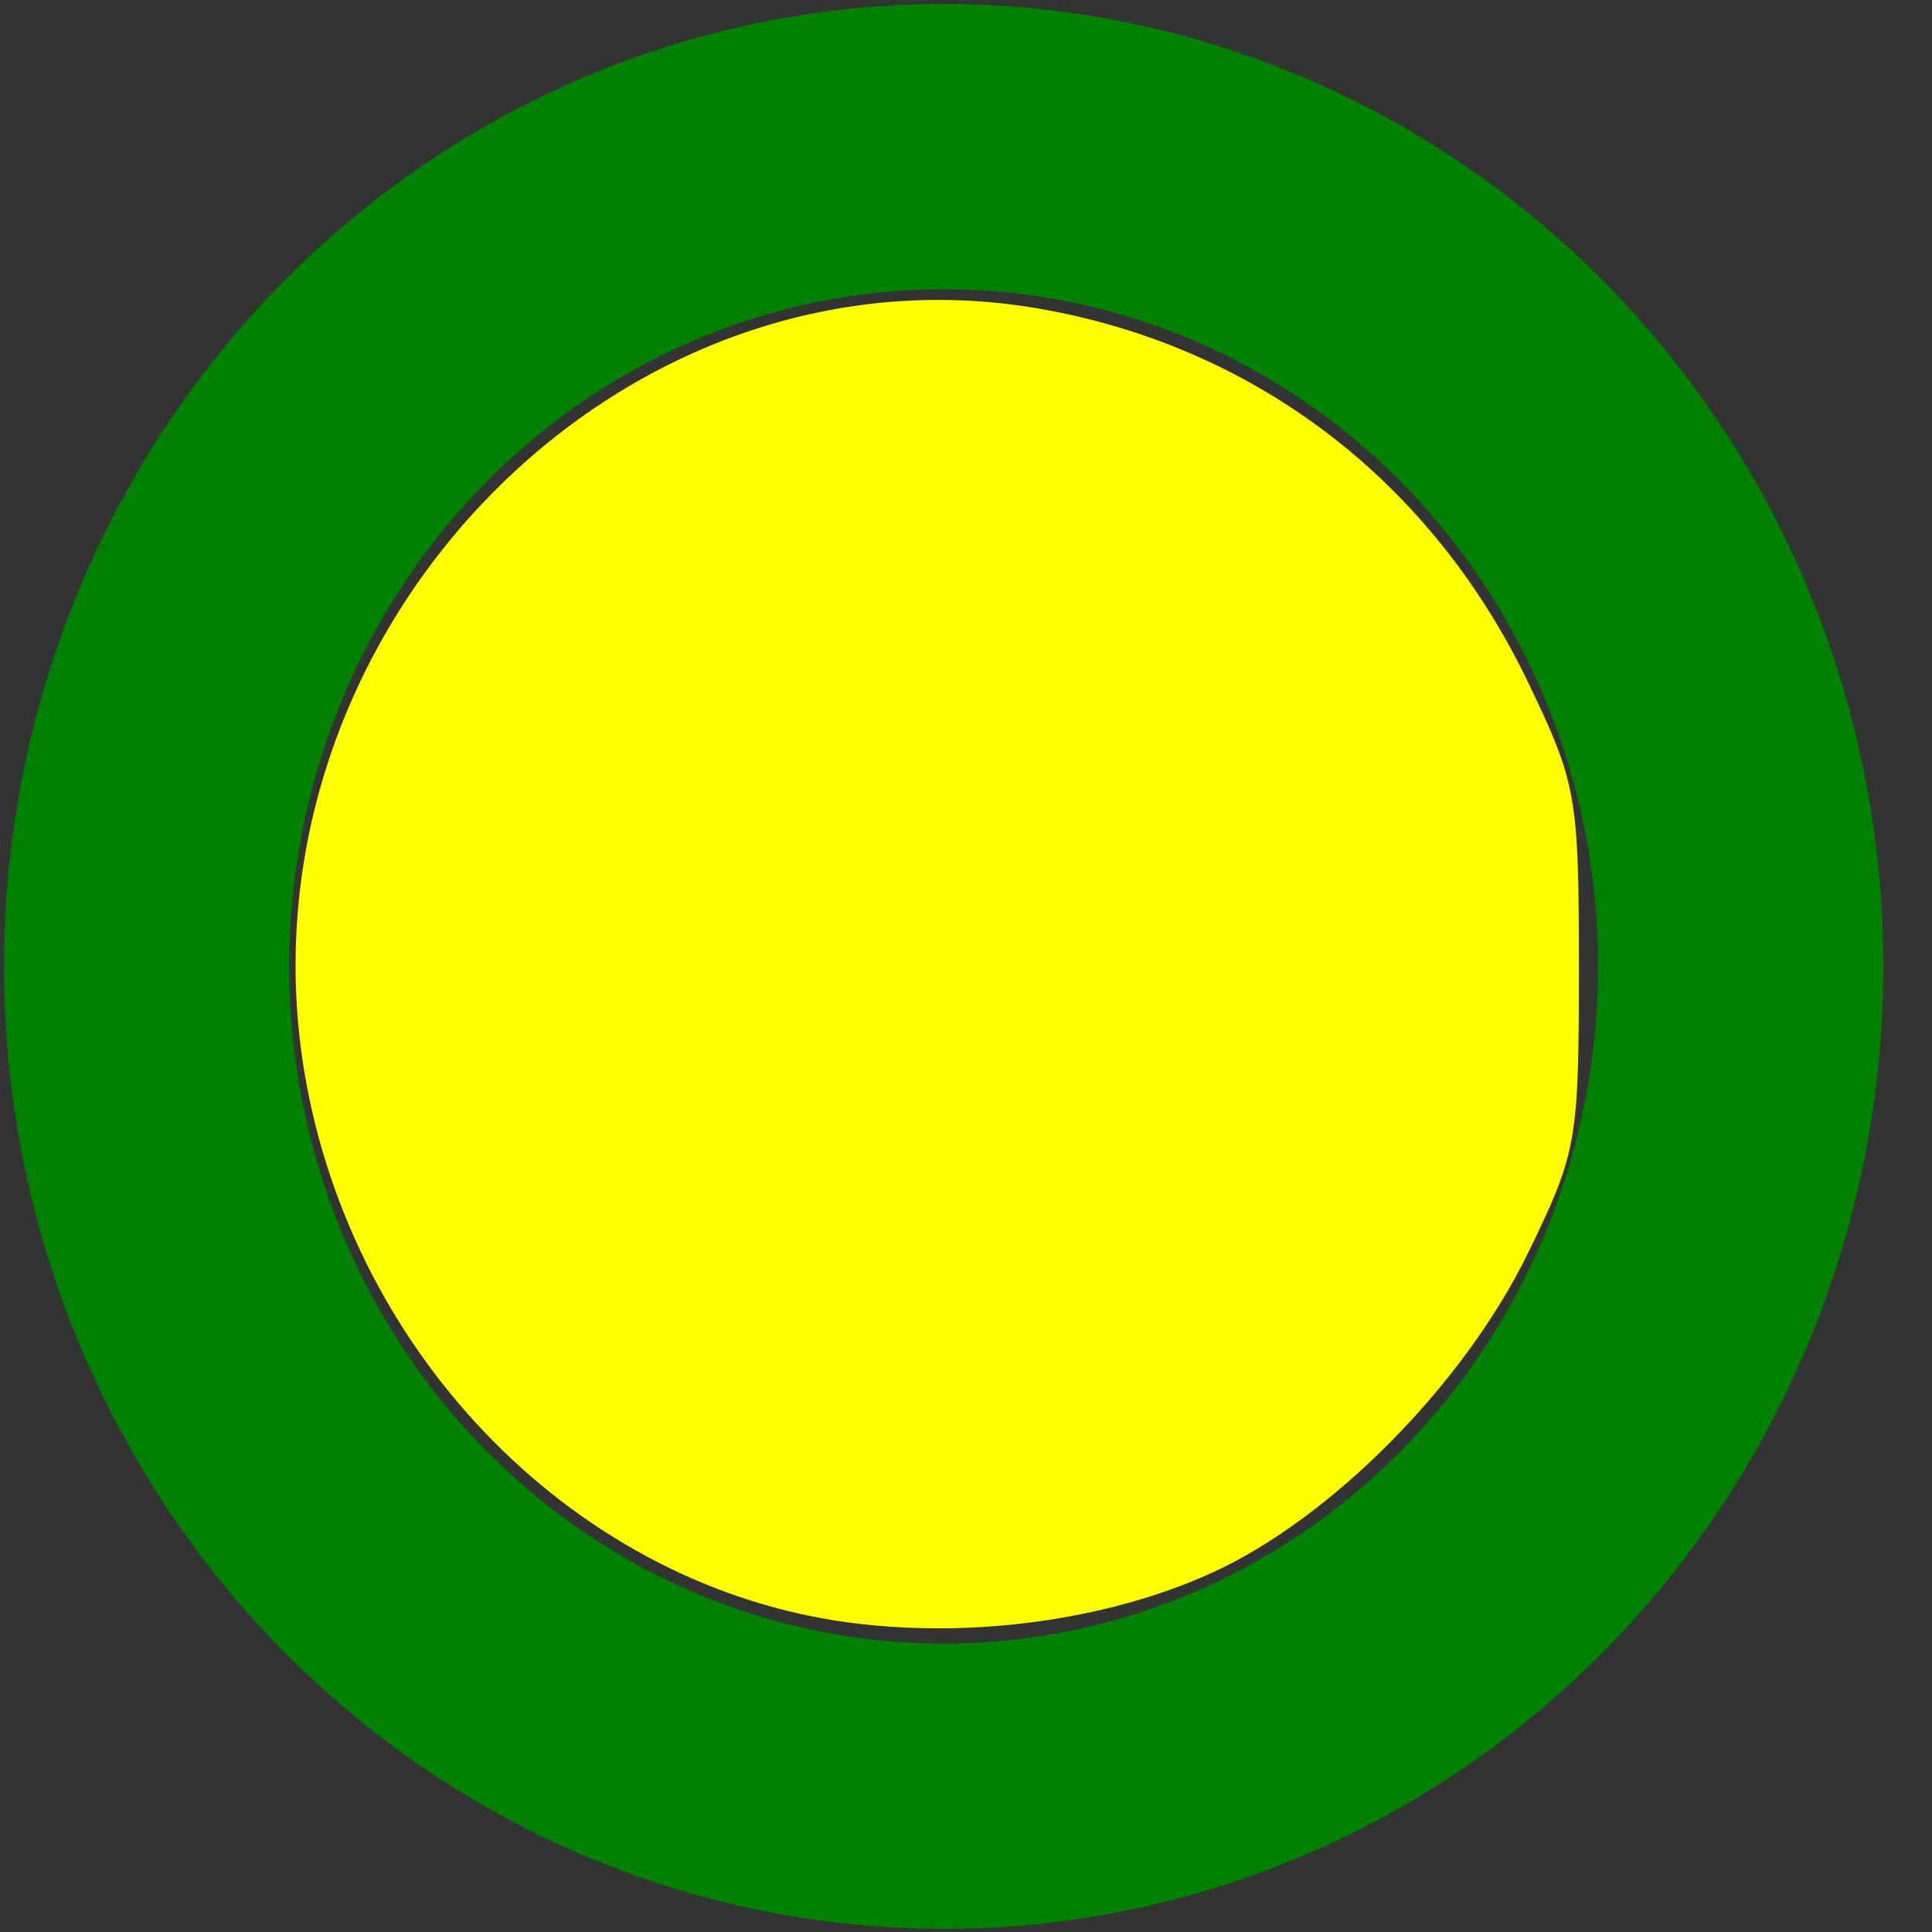 <?xml version="1.0" encoding="UTF-8" standalone="no"?>
<!-- fait avec plumaS -->

<svg
   xmlns:dc="http://purl.org/dc/elements/1.1/"
   xmlns:cc="http://creativecommons.org/ns#"
   xmlns:rdf="http://www.w3.org/1999/02/22-rdf-syntax-ns#"
   xmlns:svg="http://www.w3.org/2000/svg"
   xmlns="http://www.w3.org/2000/svg"
   xmlns:sodipodi="http://sodipodi.sourceforge.net/DTD/sodipodi-0.dtd"
   xmlns:inkscape="http://www.inkscape.org/namespaces/inkscape"
   width="9"
   height="9"
   version="1.1"
   id="svg8546"
   inkscape:version="0.92.3 (2405546, 2018-03-11)"
   sodipodi:docname="circle-green.svg">
  <rect width="100%" height="100%" fill="#333333" stroke="none"/>
  <defs
     id="defs8552" />
  <sodipodi:namedview
     pagecolor="#ffffff"
     bordercolor="#666666"
     borderopacity="1"
     objecttolerance="10"
     gridtolerance="10"
     guidetolerance="10"
     inkscape:pageopacity="0"
     inkscape:pageshadow="2"
     inkscape:window-width="1920"
     inkscape:window-height="1001"
     id="namedview8550"
     showgrid="false"
     inkscape:zoom="9.44"
     inkscape:cx="-62.846416"
     inkscape:cy="5.5291031"
     inkscape:window-x="-9"
     inkscape:window-y="-9"
     inkscape:window-maximized="1"
     inkscape:current-layer="svg8546" />
  <ellipse
     cx="4.396"
     cy="4.502"
     id="circle8548"
     style="fill:none;stroke:#008000;stroke-width:1.329;stroke-opacity:1"
     rx="3.713"
     ry="3.819" />
  <path
     style="fill:#ffff00;fill-opacity:1;stroke:none;stroke-width:0.072;stroke-opacity:1"
     d="M 3.959,7.559 C 2.696,7.393 1.641,6.327 1.418,4.994 1.08,2.959 2.88,1.092 4.847,1.439 5.853,1.616 6.671,2.244 7.12,3.182 7.345,3.651 7.355,3.709 7.355,4.512 c 0,0.808 -0.009,0.858 -0.239,1.329 C 6.819,6.449 6.201,7.074 5.645,7.327 5.161,7.547 4.529,7.634 3.959,7.559 Z"
     id="path1360"
     inkscape:connector-curvature="0" />
</svg>
